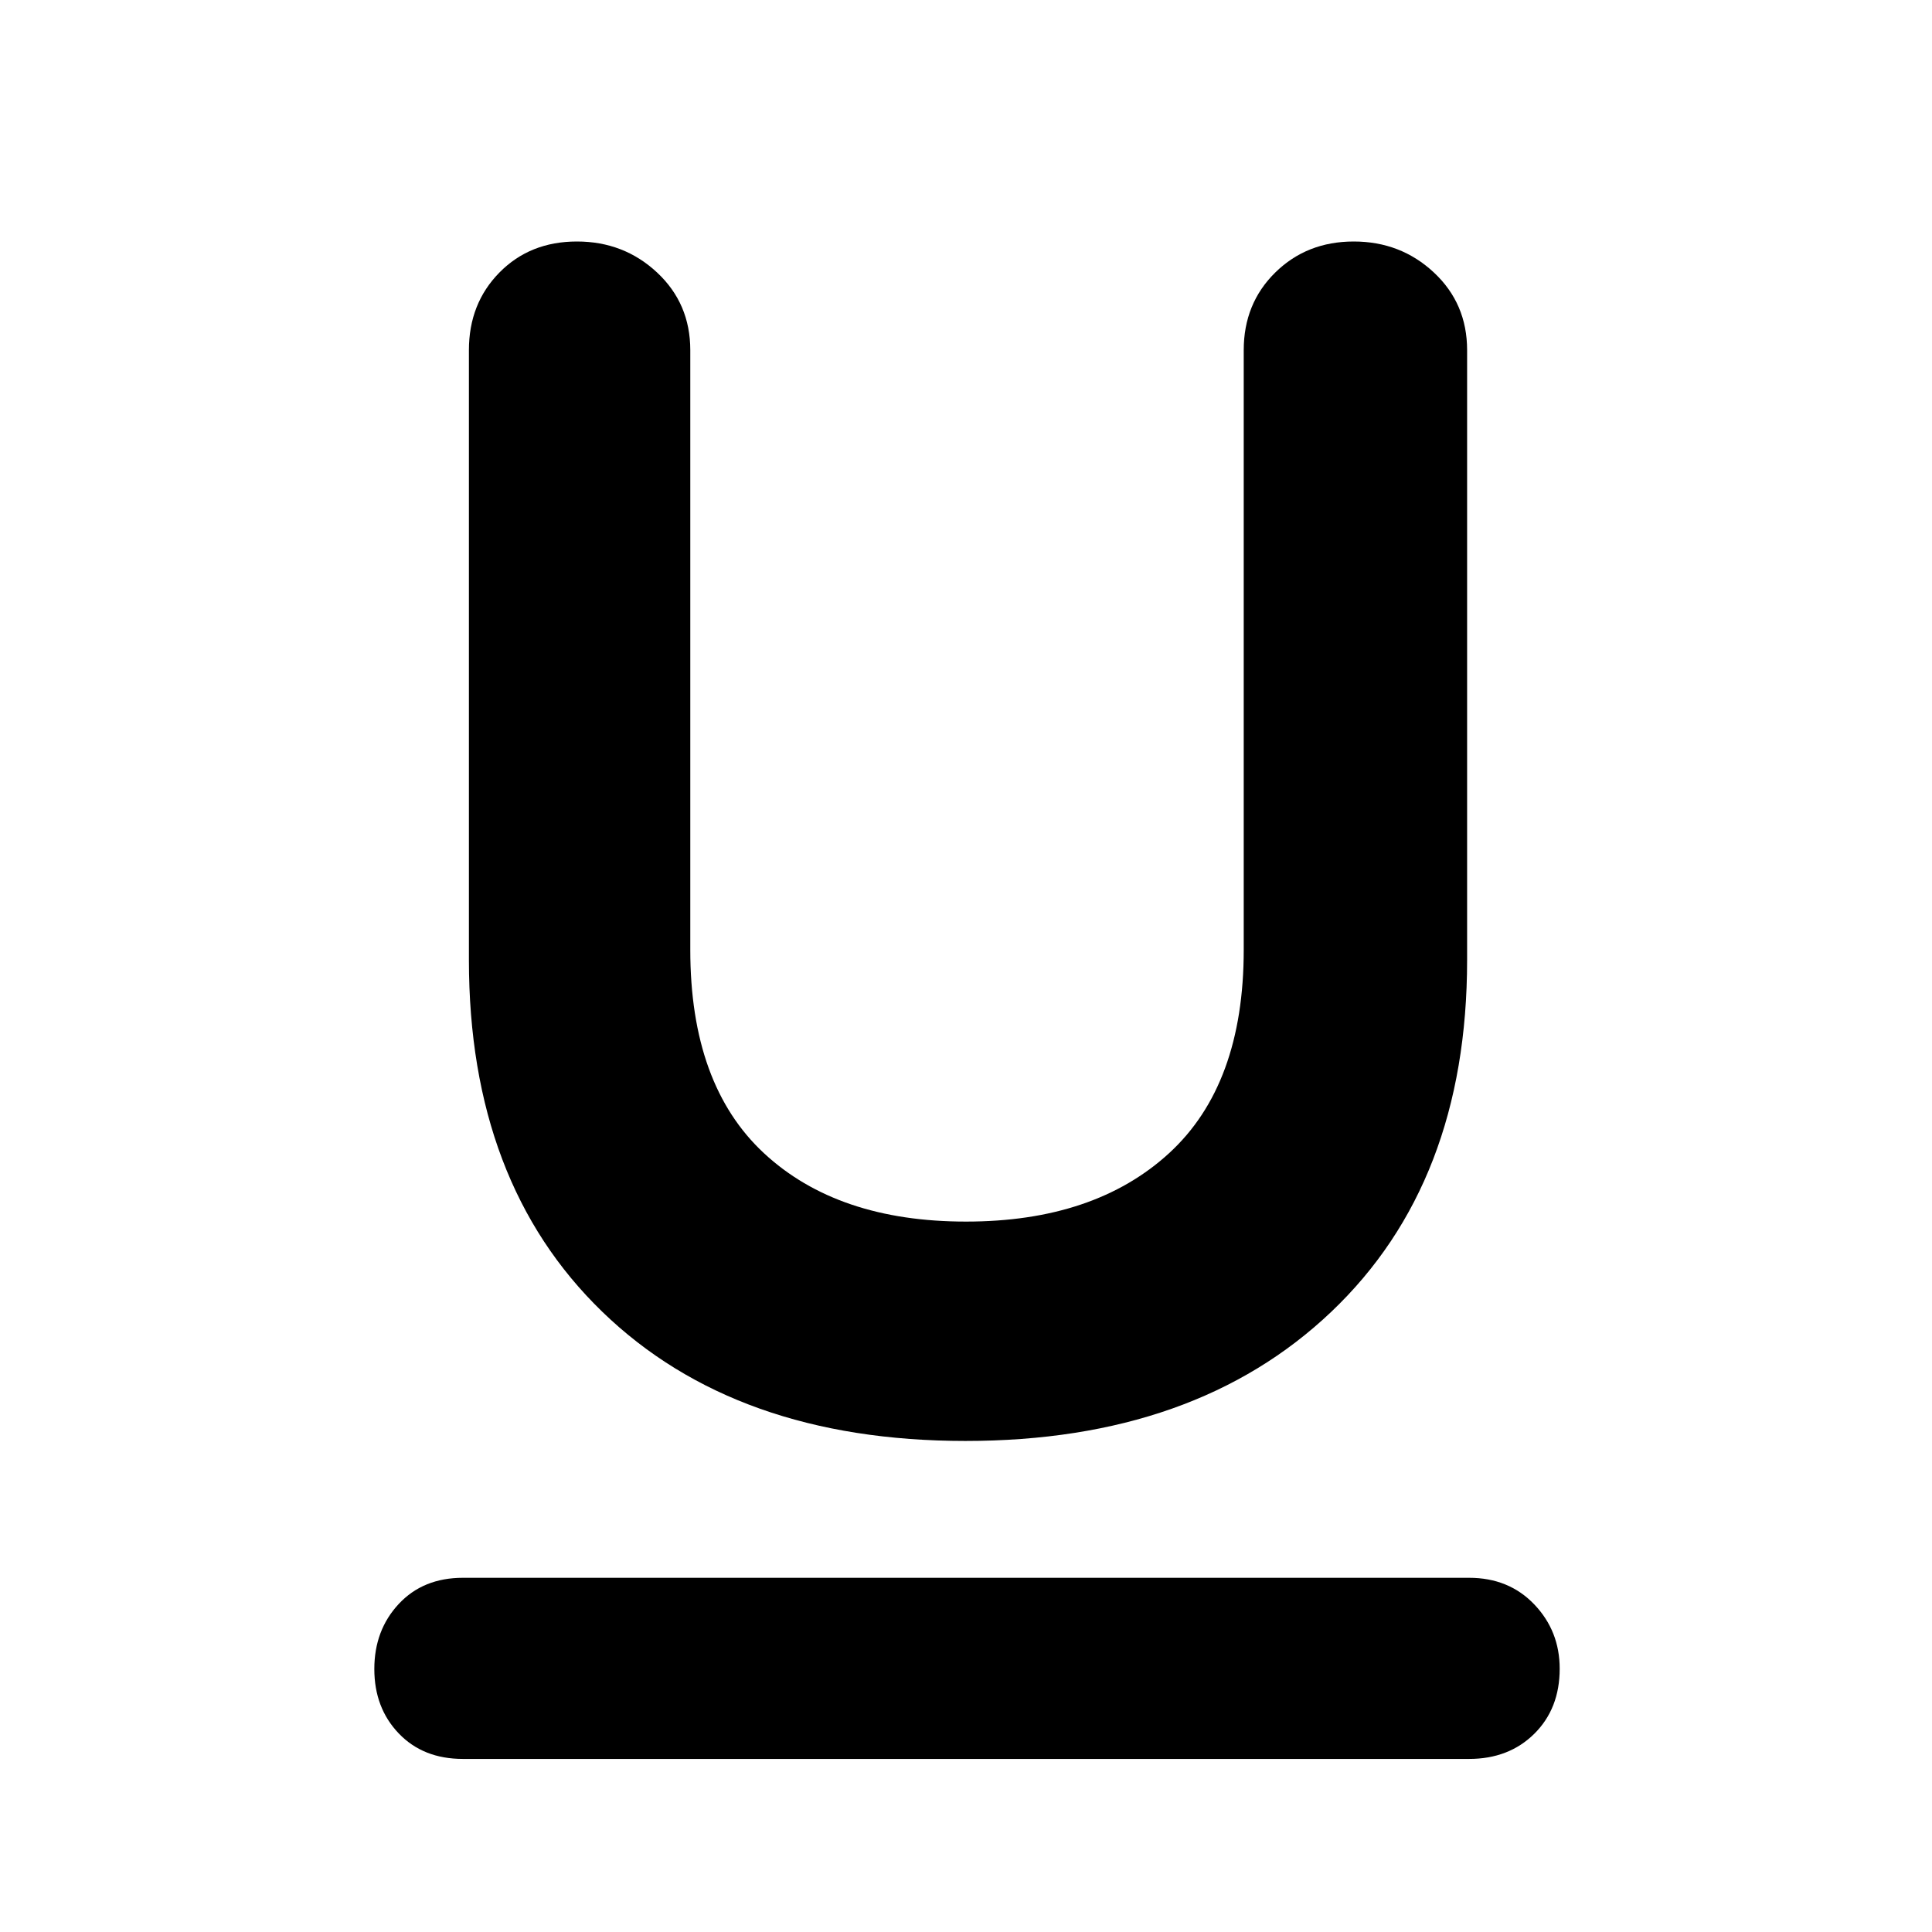 <svg xmlns="http://www.w3.org/2000/svg" height="48" viewBox="0 -960 960 960" width="48"><path d="M230-86q-19.75 0-31.87-12.68-12.13-12.67-12.13-32Q186-150 198.13-163q12.12-13 31.87-13h500q19.75 0 32.38 13.23Q775-149.55 775-130.82q0 19.82-12.62 32.32Q749.75-86 730-86H230Zm249.79-158q-114.21 0-180.5-64.17Q233-372.33 233-483v-303q0-23.18 15.17-38.59Q263.34-840 286.67-840t39.83 15.41Q343-809.18 343-786v298q0 67 36.59 101 36.58 34 100.42 34t100.92-34Q618-421 618-488v-298q0-23.18 15.67-38.59 15.67-15.41 39-15.41t39.83 15.41Q729-809.18 729-786v303q0 110.67-67.5 174.83Q594-244 479.79-244Z"/></svg>